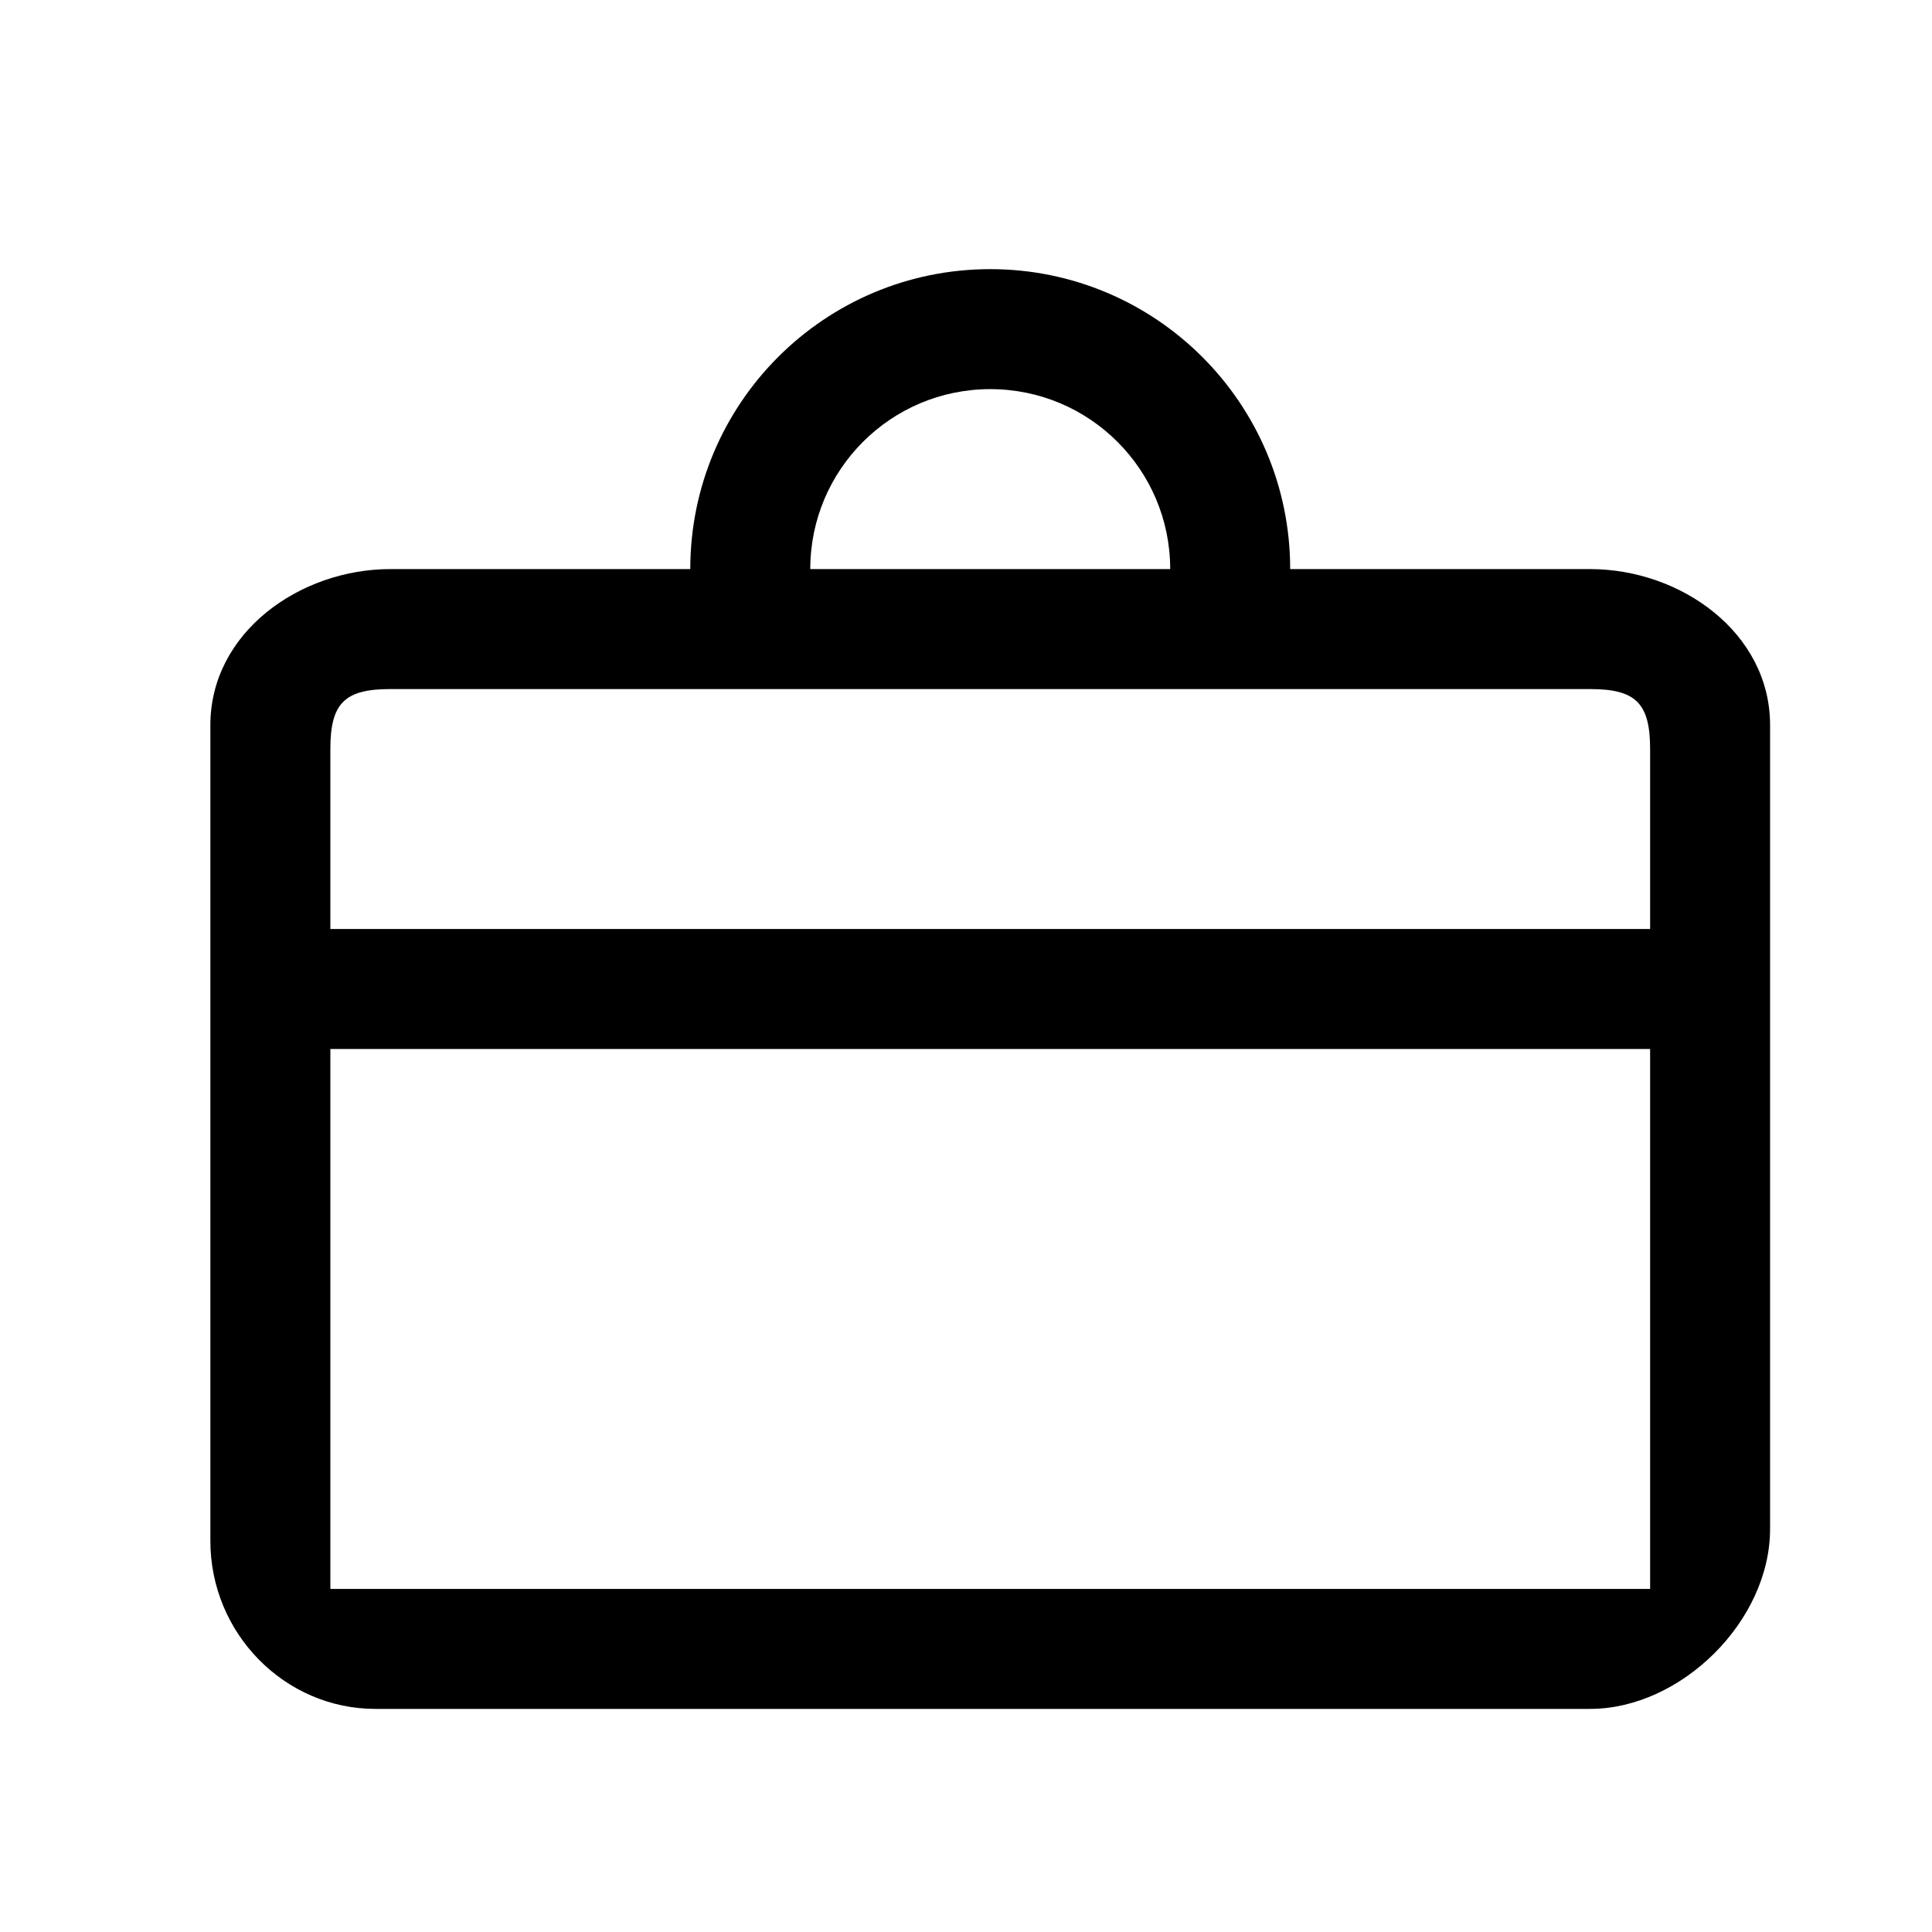 <?xml version="1.0" standalone="no"?><!DOCTYPE svg PUBLIC "-//W3C//DTD SVG 1.1//EN" "http://www.w3.org/Graphics/SVG/1.1/DTD/svg11.dtd"><svg class="icon" width="200px" height="200.00px" viewBox="0 0 1024 1024" version="1.1" xmlns="http://www.w3.org/2000/svg"><path d="M842.799 905.75H198.94C150.844 905.75 111.5 865.7 111.5 816.726V384.308c0-48.974 47.291-82.678 95.386-82.678h158.976c0-87.79 71.181-158.976 158.981-158.976 87.808 0 158.976 71.186 158.976 158.976h158.976c48.074 0 95.386 33.705 95.386 82.678v426.055c0.004 48.965-47.313 95.386-95.382 95.386zM524.843 206.248c-52.677 0-95.386 42.709-95.386 95.382h190.773c0.004-52.672-42.723-95.382-95.386-95.382z m349.753 190.768c0-24.485-7.763-31.793-31.797-31.793H206.887c-24.048 0-31.793 7.308-31.793 31.793v95.386h699.503V397.016z m0 158.981H175.094v286.164h699.503v-286.164z"  /></svg>
